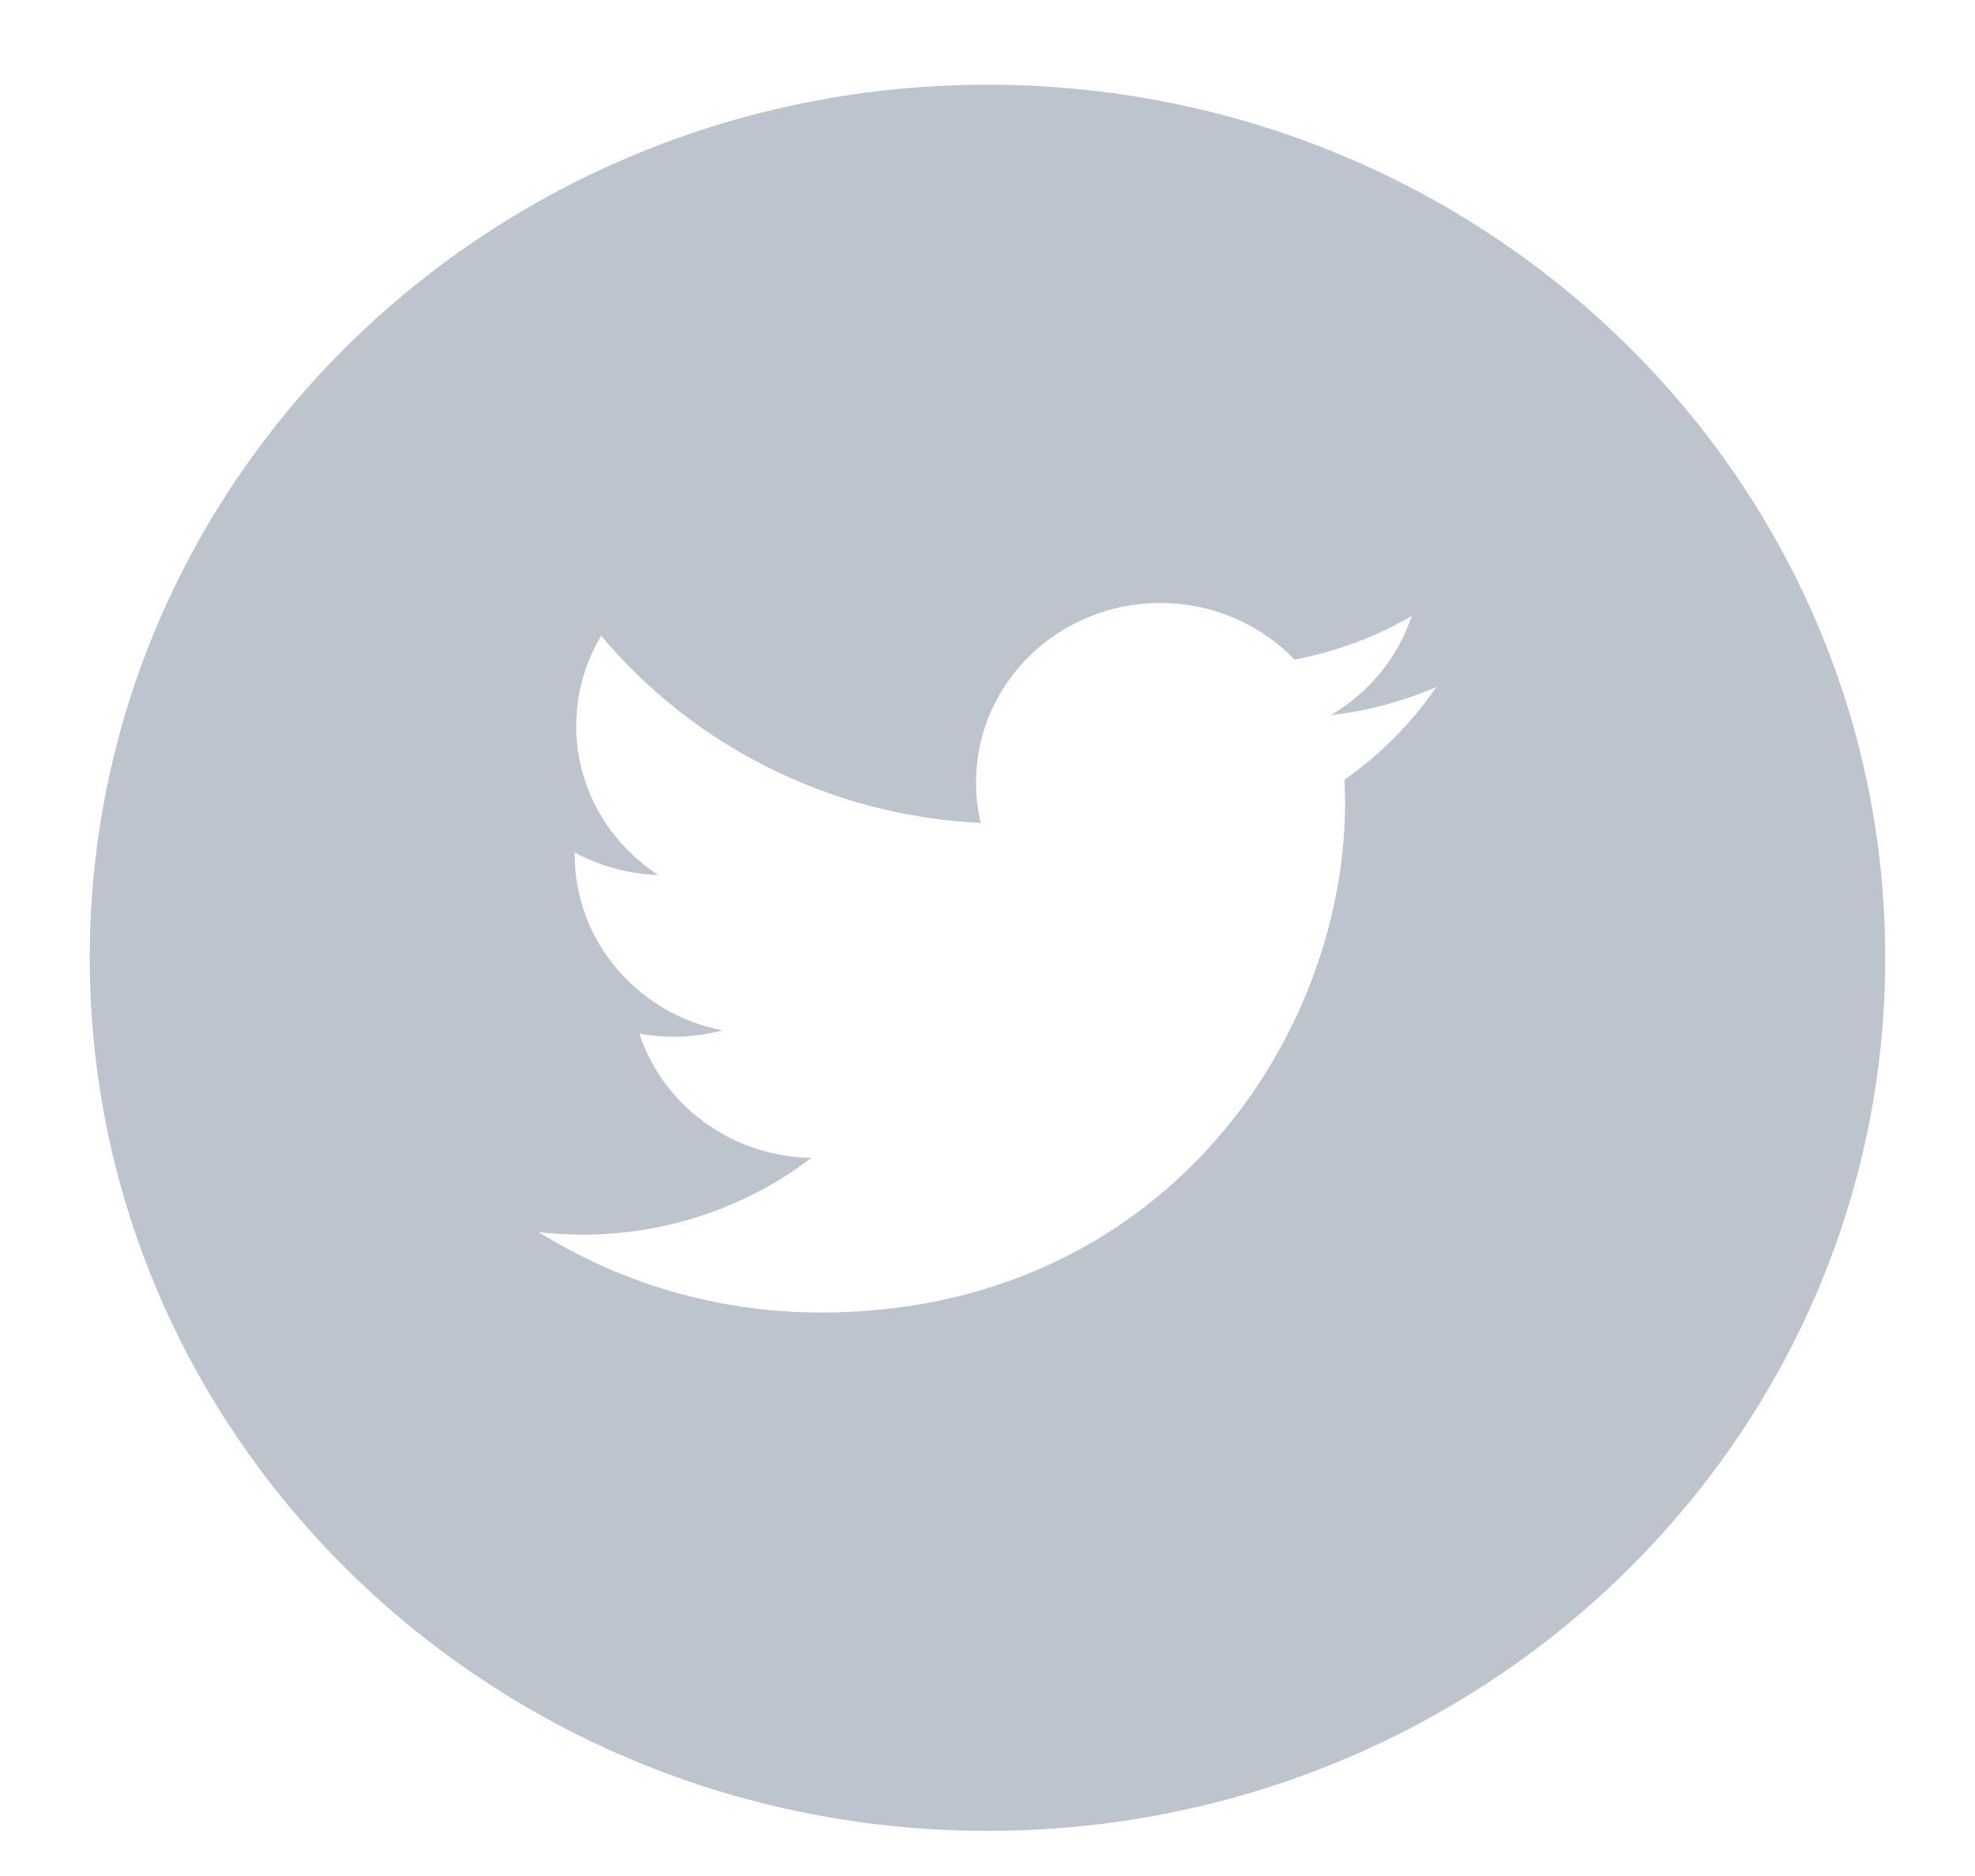 <svg width="20" height="19" viewBox="0 0 20 19" fill="none" xmlns="http://www.w3.org/2000/svg">
<path fill-rule="evenodd" clip-rule="evenodd" d="M13.615 7.897C13.619 7.975 13.621 8.053 13.621 8.132C13.621 10.529 11.745 13.293 8.314 13.293C7.261 13.293 6.281 12.993 5.455 12.479C5.601 12.495 5.749 12.504 5.9 12.504C6.774 12.504 7.578 12.214 8.216 11.727C7.4 11.713 6.711 11.188 6.474 10.468C6.588 10.489 6.704 10.5 6.825 10.5C6.995 10.5 7.159 10.477 7.316 10.436C6.463 10.27 5.82 9.536 5.82 8.658C5.82 8.65 5.82 8.642 5.82 8.634C6.071 8.77 6.359 8.852 6.665 8.862C6.165 8.536 5.835 7.981 5.835 7.352C5.835 7.019 5.927 6.707 6.088 6.439C7.008 7.537 8.382 8.259 9.932 8.335C9.9 8.202 9.884 8.064 9.884 7.921C9.884 6.92 10.719 6.107 11.749 6.107C12.286 6.107 12.77 6.328 13.11 6.68C13.535 6.599 13.934 6.448 14.295 6.24C14.155 6.664 13.86 7.019 13.475 7.244C13.852 7.2 14.211 7.102 14.546 6.958C14.296 7.322 13.979 7.641 13.615 7.897ZM10 0.858C4.979 0.858 0.909 4.817 0.909 9.7C0.909 14.584 4.979 18.543 10 18.543C15.021 18.543 19.091 14.584 19.091 9.7C19.091 4.817 15.021 0.858 10 0.858Z" fill="#BDC4CD"/>
</svg>
